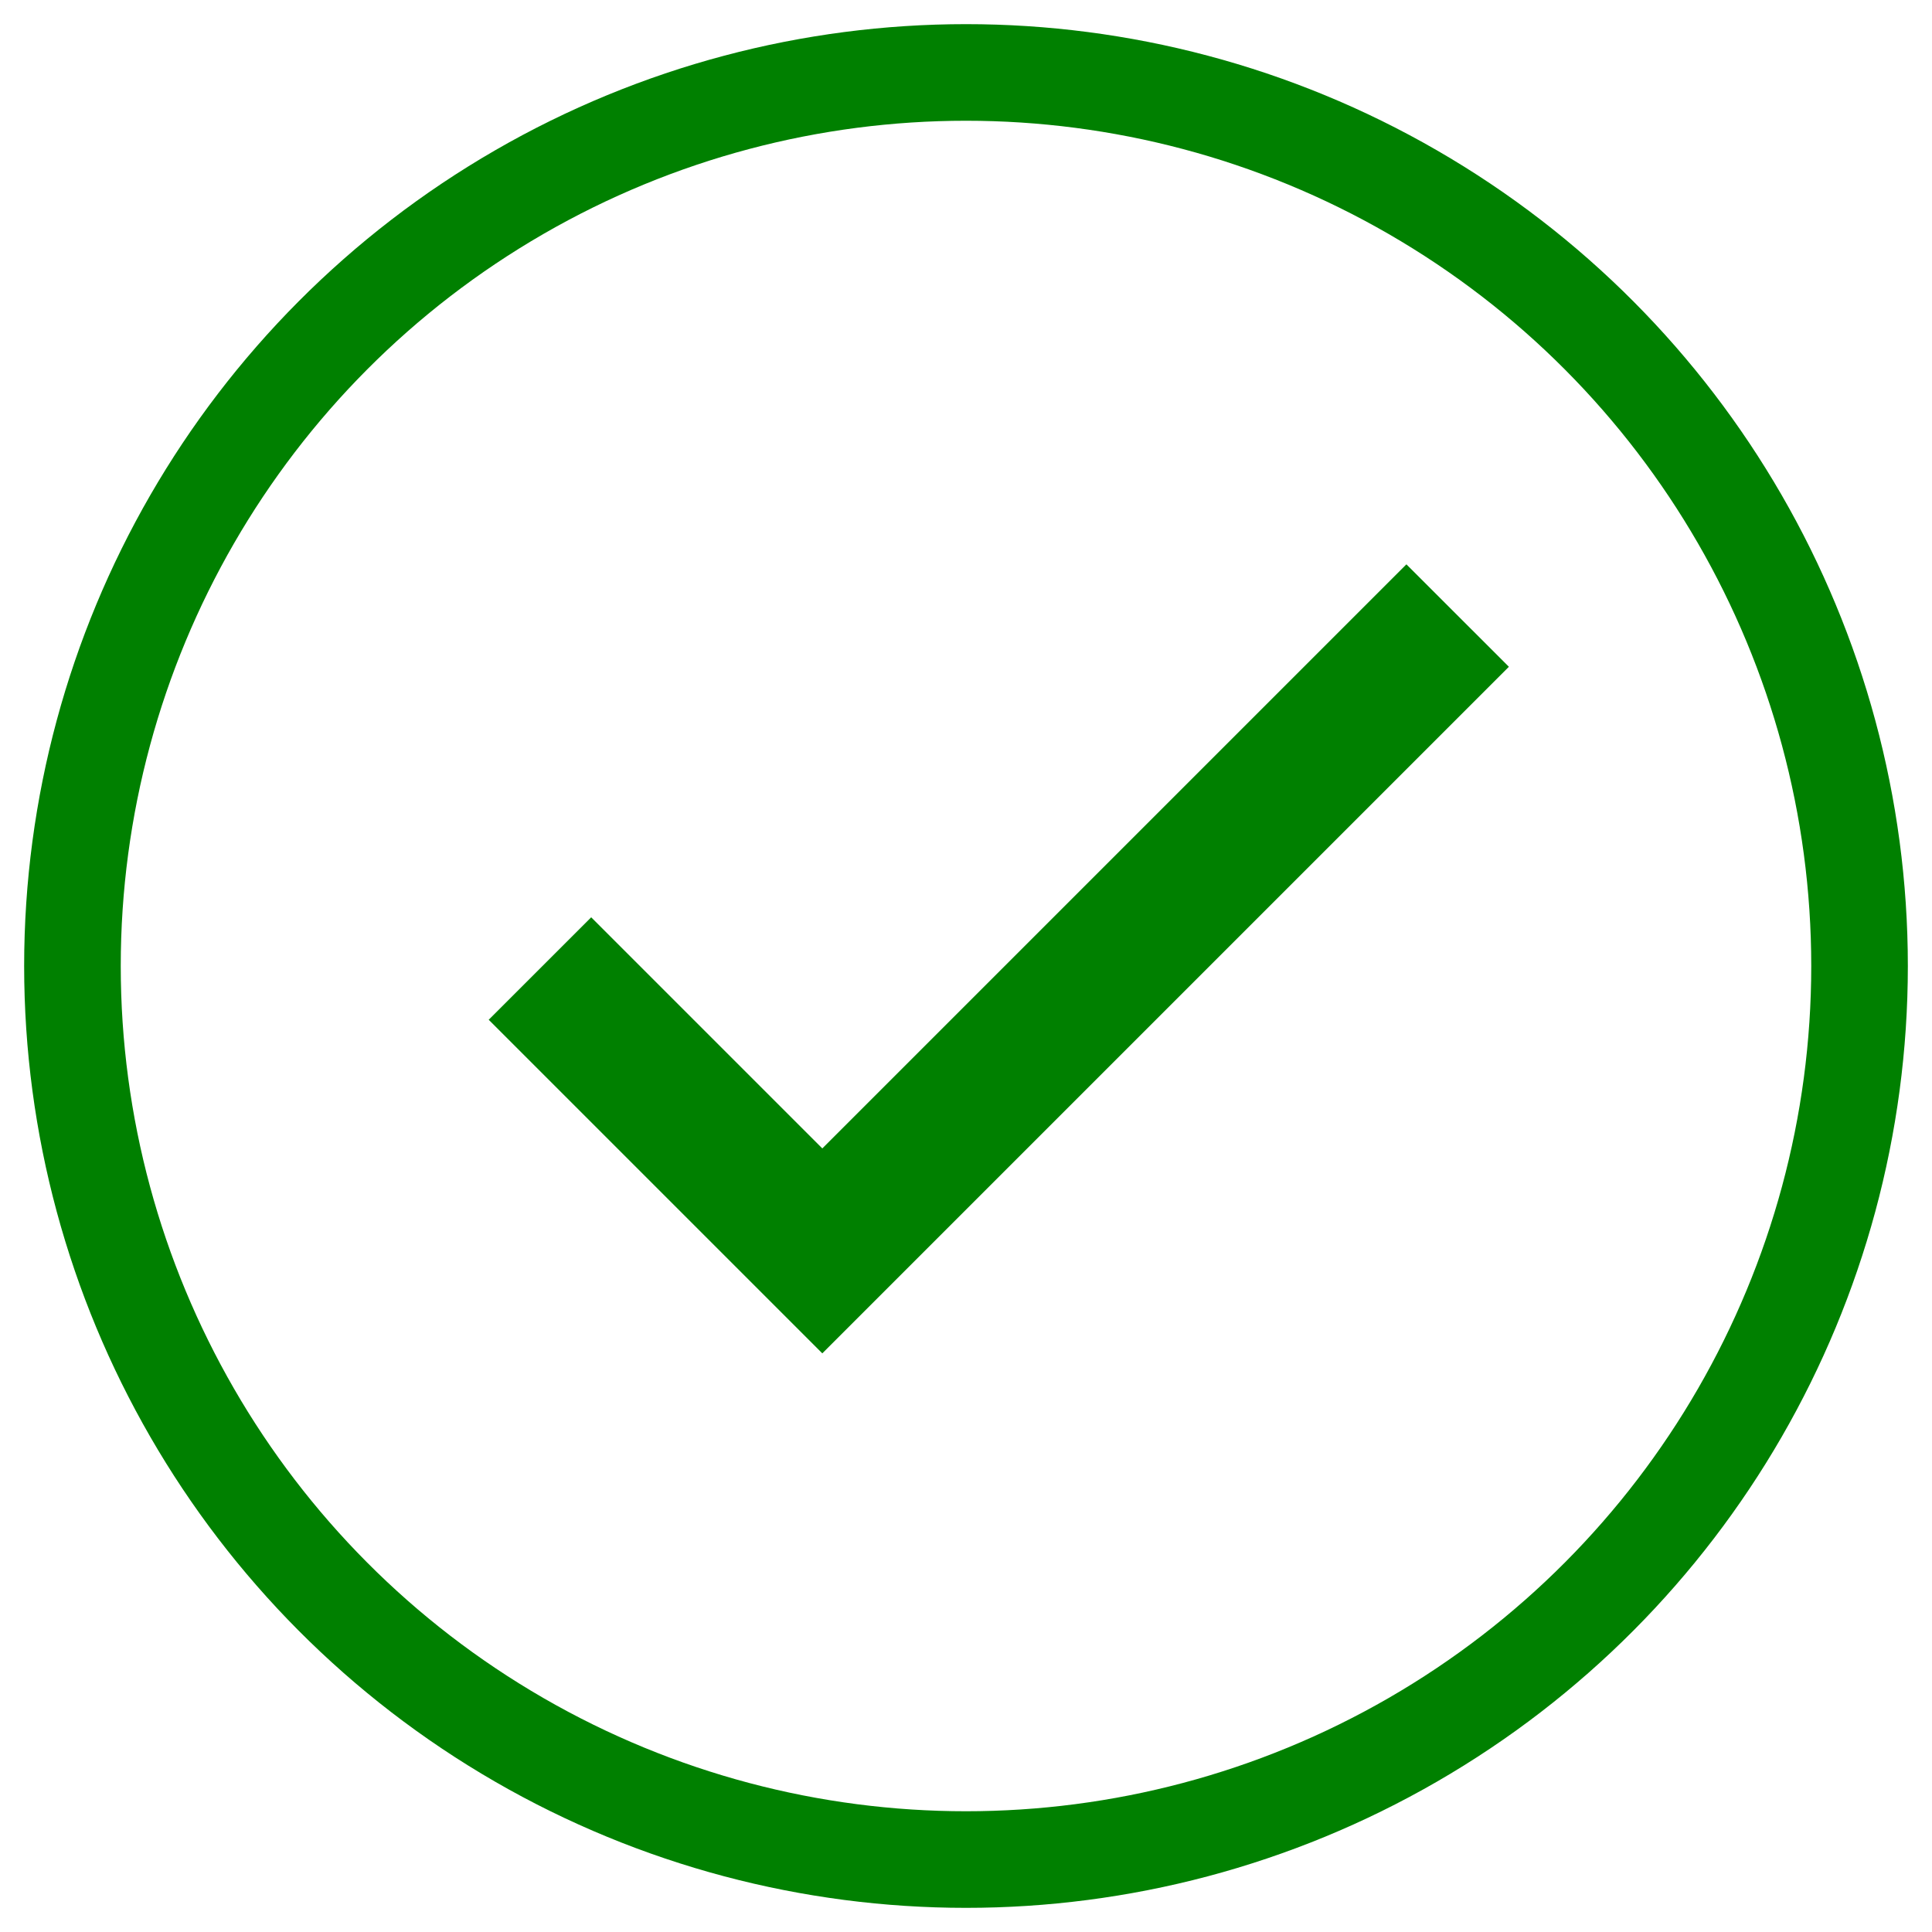 <svg width="40" height="40" xmlns="http://www.w3.org/2000/svg">
 <g>
  <title>Layer 1</title>
  <circle cx="20" cy="20" r="18.5" fill="none" stroke="#008000" stroke-width="2"/>
  <g id="svg_3">
   <path id="svg_4" d="m17.025,28.02l-6.907,-6.907l2.122,-2.121l4.785,4.785l12.093,-12.093l2.122,2.121l-14.215,14.215z" fill="#008000"/>
  </g>
 </g>
</svg>
